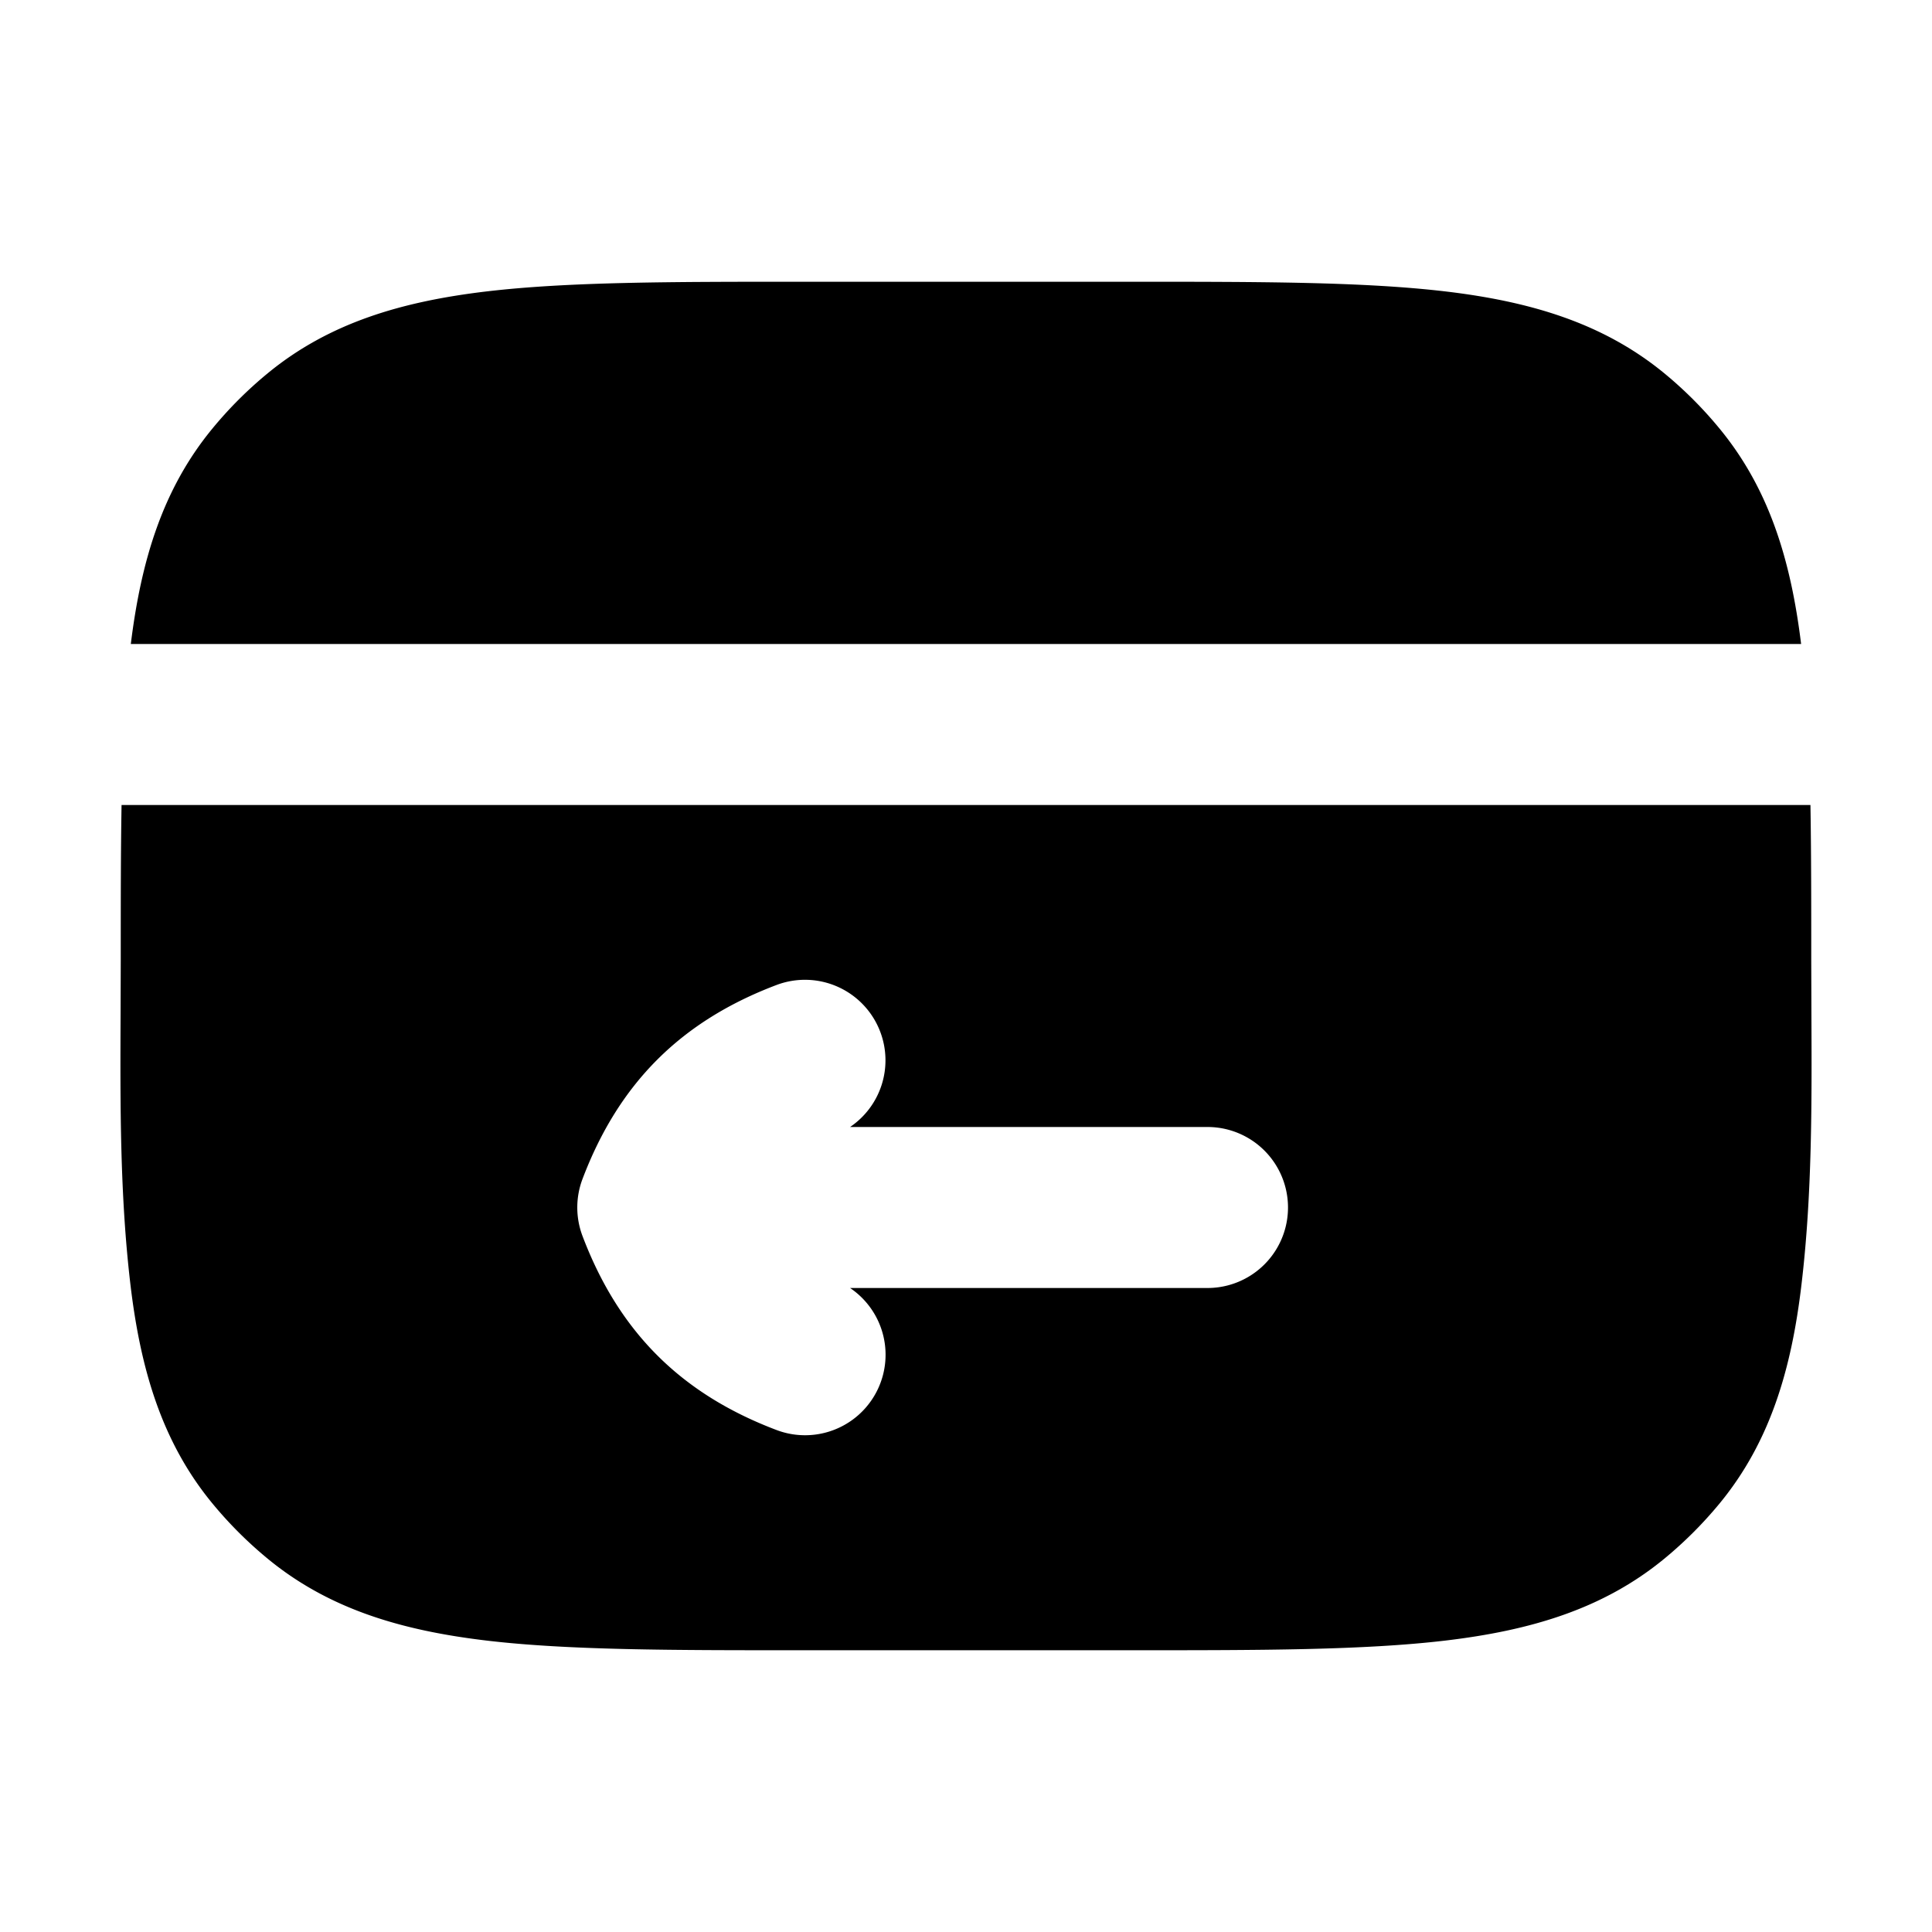 <svg xmlns="http://www.w3.org/2000/svg" width="24" height="24" viewBox="0 0 24 24" fill="none">
    <path fill="currentColor" d="M14.063 3.5H9.936c-1.59 0-2.871 0-3.89.12-1.055.125-1.957.39-2.718 1.015a5 5 0 0 0-.693.693c-.616.75-.882 1.637-1.01 2.672h20.749c-.127-1.035-.394-1.922-1.01-2.672a5 5 0 0 0-.692-.693c-.761-.624-1.663-.89-2.718-1.015-1.02-.12-2.3-.12-3.89-.12"/>
    <path fill="currentColor" fill-rule="evenodd" d="M22.49 10H1.51c-.01.588-.01 1.232-.01 1.937l-.002.638c-.005 1.127-.01 2.261.122 3.38.125 1.054.39 1.956 1.015 2.717.208.253.44.485.693.693.76.625 1.663.89 2.718 1.015 1.019.12 2.3.12 3.89.12h4.127c1.59 0 2.872 0 3.89-.12 1.056-.125 1.958-.39 2.719-1.015.253-.208.485-.44.693-.693.624-.76.89-1.663 1.014-2.718.133-1.118.128-2.252.123-3.379l-.002-.638c0-.705 0-1.35-.01-1.937m-11.555 2.818A1 1 0 0 1 10.56 14H15a1 1 0 1 1 0 2h-4.44a1 1 0 0 1-.914 1.764c-1.189-.45-1.96-1.222-2.41-2.41a1 1 0 0 1 0-.708c.45-1.188 1.221-1.96 2.41-2.41a1 1 0 0 1 1.289.582" clip-rule="evenodd"/>
</svg>